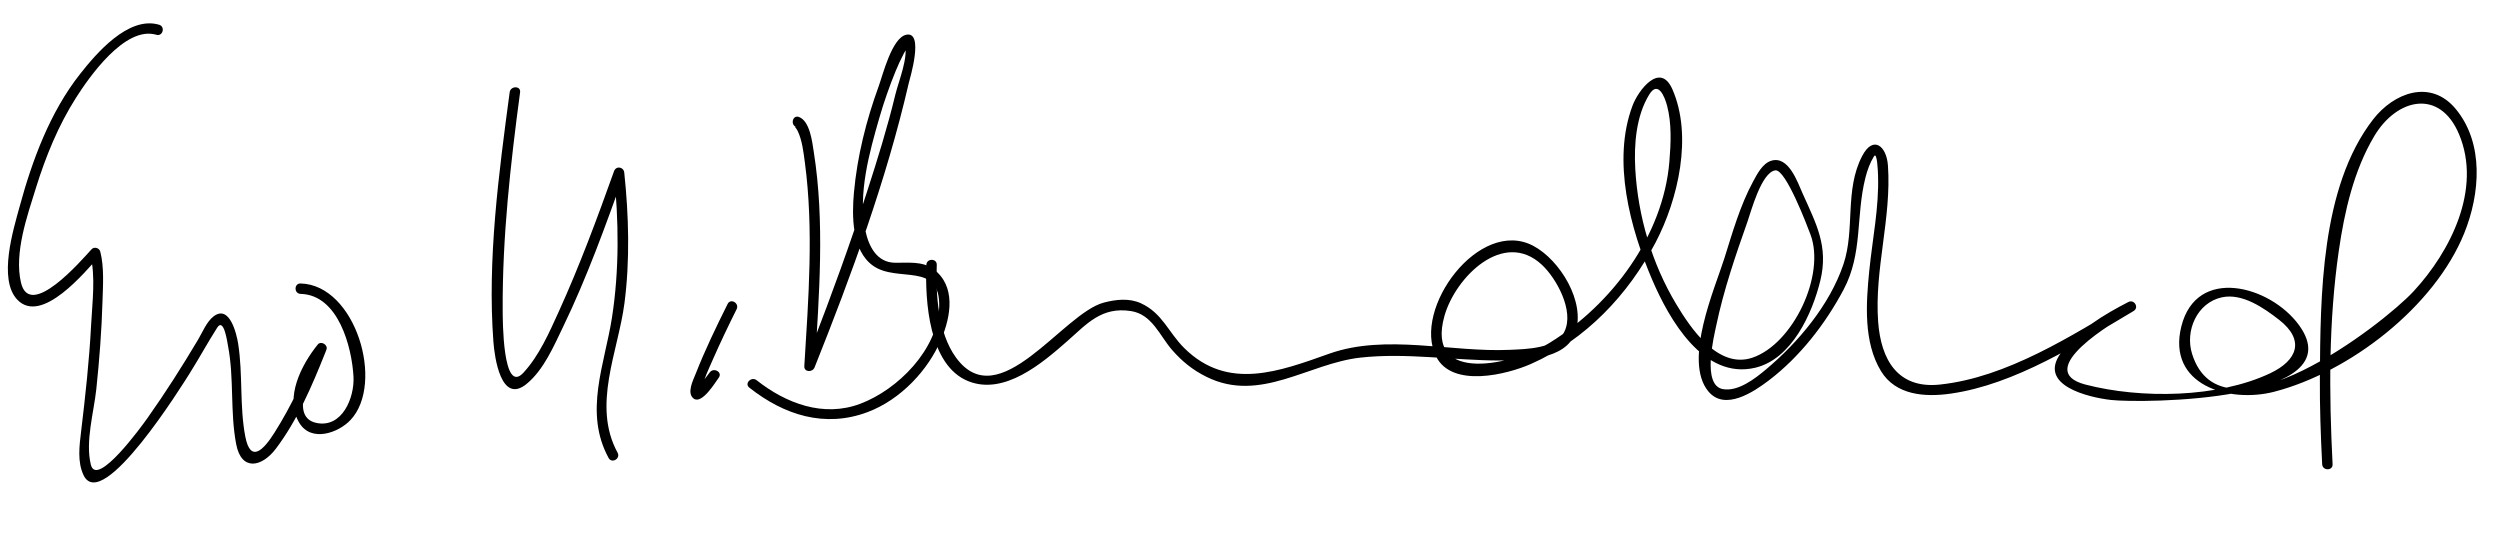 <?xml version="1.0" encoding="UTF-8"?>
<svg version="1.0" xmlns="http://www.w3.org/2000/svg" width="420" height="90" >
<path d="M26.732,4.156c-5.204-1.542-10.652,4.947-13.28,8.277c-5.064,6.418-8.047,14.52-10.171,22.33 c-1.025,3.77-3.63,12.144-0.379,15.577c4.097,4.329,11.52-4.817,13.717-7.222c-0.487-0.129-0.975-0.258-1.462-0.387 c0.946,3.672,0.343,8.11,0.153,11.816c-0.307,6.002-0.968,11.986-1.685,17.951c-0.284,2.361-0.656,5.134,0.428,7.358 C17.2,86.317,30.726,64.535,31.9,62.668c1.579-2.51,2.995-5.129,4.591-7.625c1.13-1.767,1.7,2.469,1.829,3.147 c1.03,5.428,0.32,11.024,1.36,16.439c0.884,4.605,4.341,3.834,6.671,0.746c3.594-4.764,6.042-10.49,8.246-16.006 c0.084-0.212,0.167-0.424,0.247-0.638c0.306-0.802-0.92-1.524-1.462-0.852c-2.721,3.375-5.634,8.953-3.097,13.163 c1.993,3.307,6.542,1.705,8.603-0.485c5.781-6.145,0.851-22.703-8.387-22.934c-1.129-0.028-1.126,1.722,0,1.75 c6.389,0.159,8.622,9.033,8.887,13.918c0.19,3.503-1.91,8.688-6.256,7.754c-4.993-1.073-0.324-9.681,1.488-11.928 c-0.487-0.284-0.975-0.568-1.462-0.852c-1.905,4.995-4.214,9.958-7.079,14.476c-1.752,2.763-3.985,5.196-4.87,0.59 c-0.978-5.093-0.386-10.455-1.2-15.607c-0.252-1.594-1.419-6.6-4.102-4.591c-1.18,0.884-1.902,2.703-2.622,3.913 c-2.684,4.514-5.505,8.951-8.542,13.236c-0.84,1.186-8.491,11.778-9.479,7.785c-0.961-3.883,0.513-8.854,0.917-12.69 c0.515-4.895,0.896-9.809,1.039-14.729c0.078-2.68,0.305-5.743-0.375-8.383c-0.16-0.619-1.018-0.873-1.462-0.387 c-1.697,1.857-10.375,11.938-11.859,5.593c-1.163-4.97,1.051-11.195,2.508-15.886c1.633-5.259,3.761-10.489,6.726-15.146 c2.12-3.329,8.204-12.171,13.512-10.598C27.352,6.165,27.812,4.477,26.732,4.156L26.732,4.156z"/>
<path d="M85.625,15.5c-1.838,13.726-3.769,28.09-2.731,41.94c0.189,2.527,1.261,10.58,5.568,7.062 c2.891-2.361,4.578-6.369,6.155-9.631c4-8.277,7.133-16.995,10.227-25.639c-0.573-0.077-1.146-0.155-1.719-0.232 c0.846,8.043,0.929,16.358-0.314,24.355c-1.223,7.863-4.765,15.887-0.566,23.586c0.54,0.991,2.051,0.108,1.511-0.883 c-4.329-7.939,0.088-16.968,1.152-25.119c0.939-7.197,0.726-14.728-0.033-21.939c-0.103-0.981-1.375-1.192-1.719-0.232 c-2.842,7.939-5.775,15.862-9.266,23.544c-1.6,3.521-3.303,7.435-5.961,10.312c-3.505,3.793-3.471-9.052-3.479-10.575 c-0.065-12.183,1.31-24.482,2.925-36.548C87.524,14.384,85.772,14.398,85.625,15.5L85.625,15.5z"/>
<path d="M122.245,51.059c-1.92,3.844-3.8,7.736-5.372,11.738c-0.42,1.071-1.56,3.253-0.334,4.165 c1.396,1.038,3.692-2.816,4.216-3.521c0.675-0.906-0.845-1.776-1.511-0.883c-0.66,0.885-1.325,1.773-2.102,2.56 c-0.518,0.524,0.487,1.109,0.701,0.244c0.421-1.703,1.207-3.349,1.91-4.947c1.257-2.858,2.606-5.68,4.001-8.474 C124.258,50.936,122.749,50.049,122.245,51.059L122.245,51.059z"/>
<path d="M133.768,21.344c-0.467-0.18-0.026,0.104,0.219,0.61c0.783,1.614,1,3.614,1.234,5.363 c1.501,11.233,0.595,22.933-0.095,34.183c-0.065,1.063,1.379,1.082,1.719,0.232c6.192-15.51,12.054-31.444,15.818-47.732 c0.149-0.647,2.673-8.867-0.445-8.157c-2.384,0.542-3.923,6.792-4.59,8.622c-2.099,5.751-3.618,11.8-4.168,17.904 c-0.348,3.861-0.382,9.698,3.19,12.257c4.145,2.969,11.353-0.766,11.133,6.907c-0.205,7.18-6.945,13.923-13.264,16.304 c-6.178,2.328-12.478-0.063-17.399-3.956c-0.875-0.691-2.122,0.538-1.237,1.238c5.842,4.621,12.698,6.818,19.891,4.108 c5.458-2.057,10.158-6.964,12.388-12.307c1.605-3.847,2.454-8.895-1.349-11.715c-1.876-1.391-4.337-1.02-6.496-1.063 c-3.042-0.062-4.378-2.796-4.928-5.384c-1.301-6.124,0.66-13.146,2.354-19.003c0.764-2.642,1.676-5.242,2.714-7.788 c0.412-1.012,0.875-2.001,1.378-2.97c0.167-0.318,0.351-0.627,0.539-0.933c0.753-1.224-0.031,0.323-0.396-0.839 c0.725,2.303-1.021,6.438-1.544,8.611c-1.326,5.502-3.009,10.919-4.747,16.302c-2.825,8.748-5.98,17.395-9.291,25.969 c-0.407,1.056-0.818,2.108-1.237,3.159c0.573,0.077,1.146,0.155,1.719,0.232c0.728-11.858,1.71-24.248-0.176-36.061 c-0.248-1.553-0.619-5.074-2.467-5.783C133.177,19.251,132.725,20.943,133.768,21.344L133.768,21.344z"/>
<path d="M155.625,44.5c-0.227,6.031,0.409,16.879,7.05,19.54c6.038,2.42,12.403-3.015,16.581-6.689 c3.338-2.935,5.789-5.871,10.766-5.089c3.545,0.557,4.813,4.151,6.885,6.524c1.689,1.937,3.476,3.377,5.78,4.521 c9.008,4.468,17.134-2.265,25.866-3.228c7.72-0.852,15.604,0.48,23.341,0.483c3.894,0.002,11.176-0.036,12.768-4.681 c1.766-5.152-2.607-12.213-7.064-14.576c-9.069-4.81-20.378,10.56-16.333,18.592c2.687,5.335,11.89,3.031,15.932,1.248 c9.178-4.049,16.351-11.624,20.956-20.435c3.782-7.235,6.241-17.879,2.813-25.701c-2.067-4.716-5.726,0.171-6.683,2.695 c-3.513,9.264-0.401,20.706,3.304,29.333c2.822,6.571,8.595,16.8,17.286,14.744c6.162-1.458,9.62-9.175,10.947-14.661 c1.394-5.76-0.713-9.542-2.972-14.6c-0.856-1.919-2.385-6.439-5.301-5.508c-1.465,0.468-2.372,2.275-3.039,3.508 c-2.163,4-3.452,8.547-4.807,12.858c-1.562,4.973-6.971,17.193-2.707,22.364c2.774,3.363,7.621,0.106,10.177-1.838 c5.209-3.964,9.501-9.5,12.556-15.253c3.249-6.12,2.023-12.299,3.665-18.806c0.314-1.247,0.757-2.472,1.429-3.571 c0.547-0.895,0.668,2.533,0.689,3.167c0.184,5.378-0.942,10.74-1.475,16.072c-0.543,5.438-0.996,11.981,1.986,16.855 c2.482,4.058,7.409,4.368,11.65,3.769c10.903-1.542,21.531-8.403,30.771-13.884c0.976-0.579,0.116-2.026-0.883-1.512 c-4.105,2.118-8.505,4.762-11.295,8.519c-4.081,5.496,4.677,7.505,8.337,7.93c5.149,0.597,41.037,0.33,31.625-12.578 c-4.84-6.637-17.2-9.991-19.757,0.216c-2.474,9.877,8.047,12.944,15.588,10.989c12.656-3.28,26.91-14.216,31.937-26.639 c2.657-6.566,3.376-15.079-1.436-20.878c-4.206-5.069-10.386-2.741-13.878,1.767c-8.83,11.397-8.837,29.788-8.94,43.361 c-0.037,4.858,0.139,9.718,0.386,14.569c0.058,1.123,1.808,1.128,1.75,0c-0.608-11.942-0.673-23.984,1.04-35.845 c0.955-6.612,2.515-13.491,5.963-19.288c3.785-6.362,11.009-8.02,14.245-0.299c3.854,9.194-1.434,19.661-7.629,26.363 c-5.262,5.691-32.22,26.387-37.217,10.551c-1.237-3.92,0.843-8.623,4.991-9.526c3.44-0.75,7.083,1.805,9.597,3.757 c4.427,3.44,3.086,6.837-1.456,8.991c-8.794,4.169-21.771,4.323-31.042,1.911c-9.095-2.367,4.738-10.639,8.074-12.359 c-0.294-0.504-0.589-1.008-0.883-1.512c-9.524,5.65-20.376,12.674-31.669,13.868c-7.075,0.749-9.883-4.183-10.356-10.521 c-0.659-8.819,2.27-17.488,1.641-26.296c-0.234-3.279-2.48-5.106-4.32-1.597c-3.003,5.731-1.168,12.315-3.156,18.209 c-2.3,6.818-7.565,13.092-13.002,17.656c-1.822,1.529-4.712,3.788-7.272,3.308c-3.519-0.661-1.489-8.778-1.097-10.657 c1.236-5.924,3.244-11.8,5.261-17.499c0.567-1.604,2.326-8.284,4.672-8.591c1.755-0.23,5.378,9.392,5.895,10.762 c2.583,6.854-2.946,18.408-9.747,20.709c-5.771,1.952-10.374-4.95-12.797-8.985c-4.09-6.808-6.438-14.803-6.882-22.71 c-0.231-4.129,0.132-8.907,2.346-12.515c1.489-2.426,2.599,0.385,2.989,1.847c0.804,3.011,0.647,6.374,0.392,9.445 c-1.036,12.432-9.683,23.956-20.038,30.373c-5.847,3.622-21.107,7.339-17.739-4.502c1.842-6.473,9.907-14.57,16.361-8.558 c2.472,2.304,5.448,7.753,3.803,11.177c-1.408,2.93-6.534,2.986-9.214,3.11c-9.785,0.451-20.813-2.721-30.278,0.635 c-8.387,2.972-17.056,6.317-24.377-0.914c-2.691-2.658-3.67-5.87-7.286-7.539c-1.963-0.907-4.241-0.652-6.256-0.117 c-6.928,1.839-17.619,19.183-24.842,9.207c-3.009-4.157-3.4-10.569-3.212-15.549C157.417,43.371,155.667,43.375,155.625,44.5 L155.625,44.5z"/>
</svg>